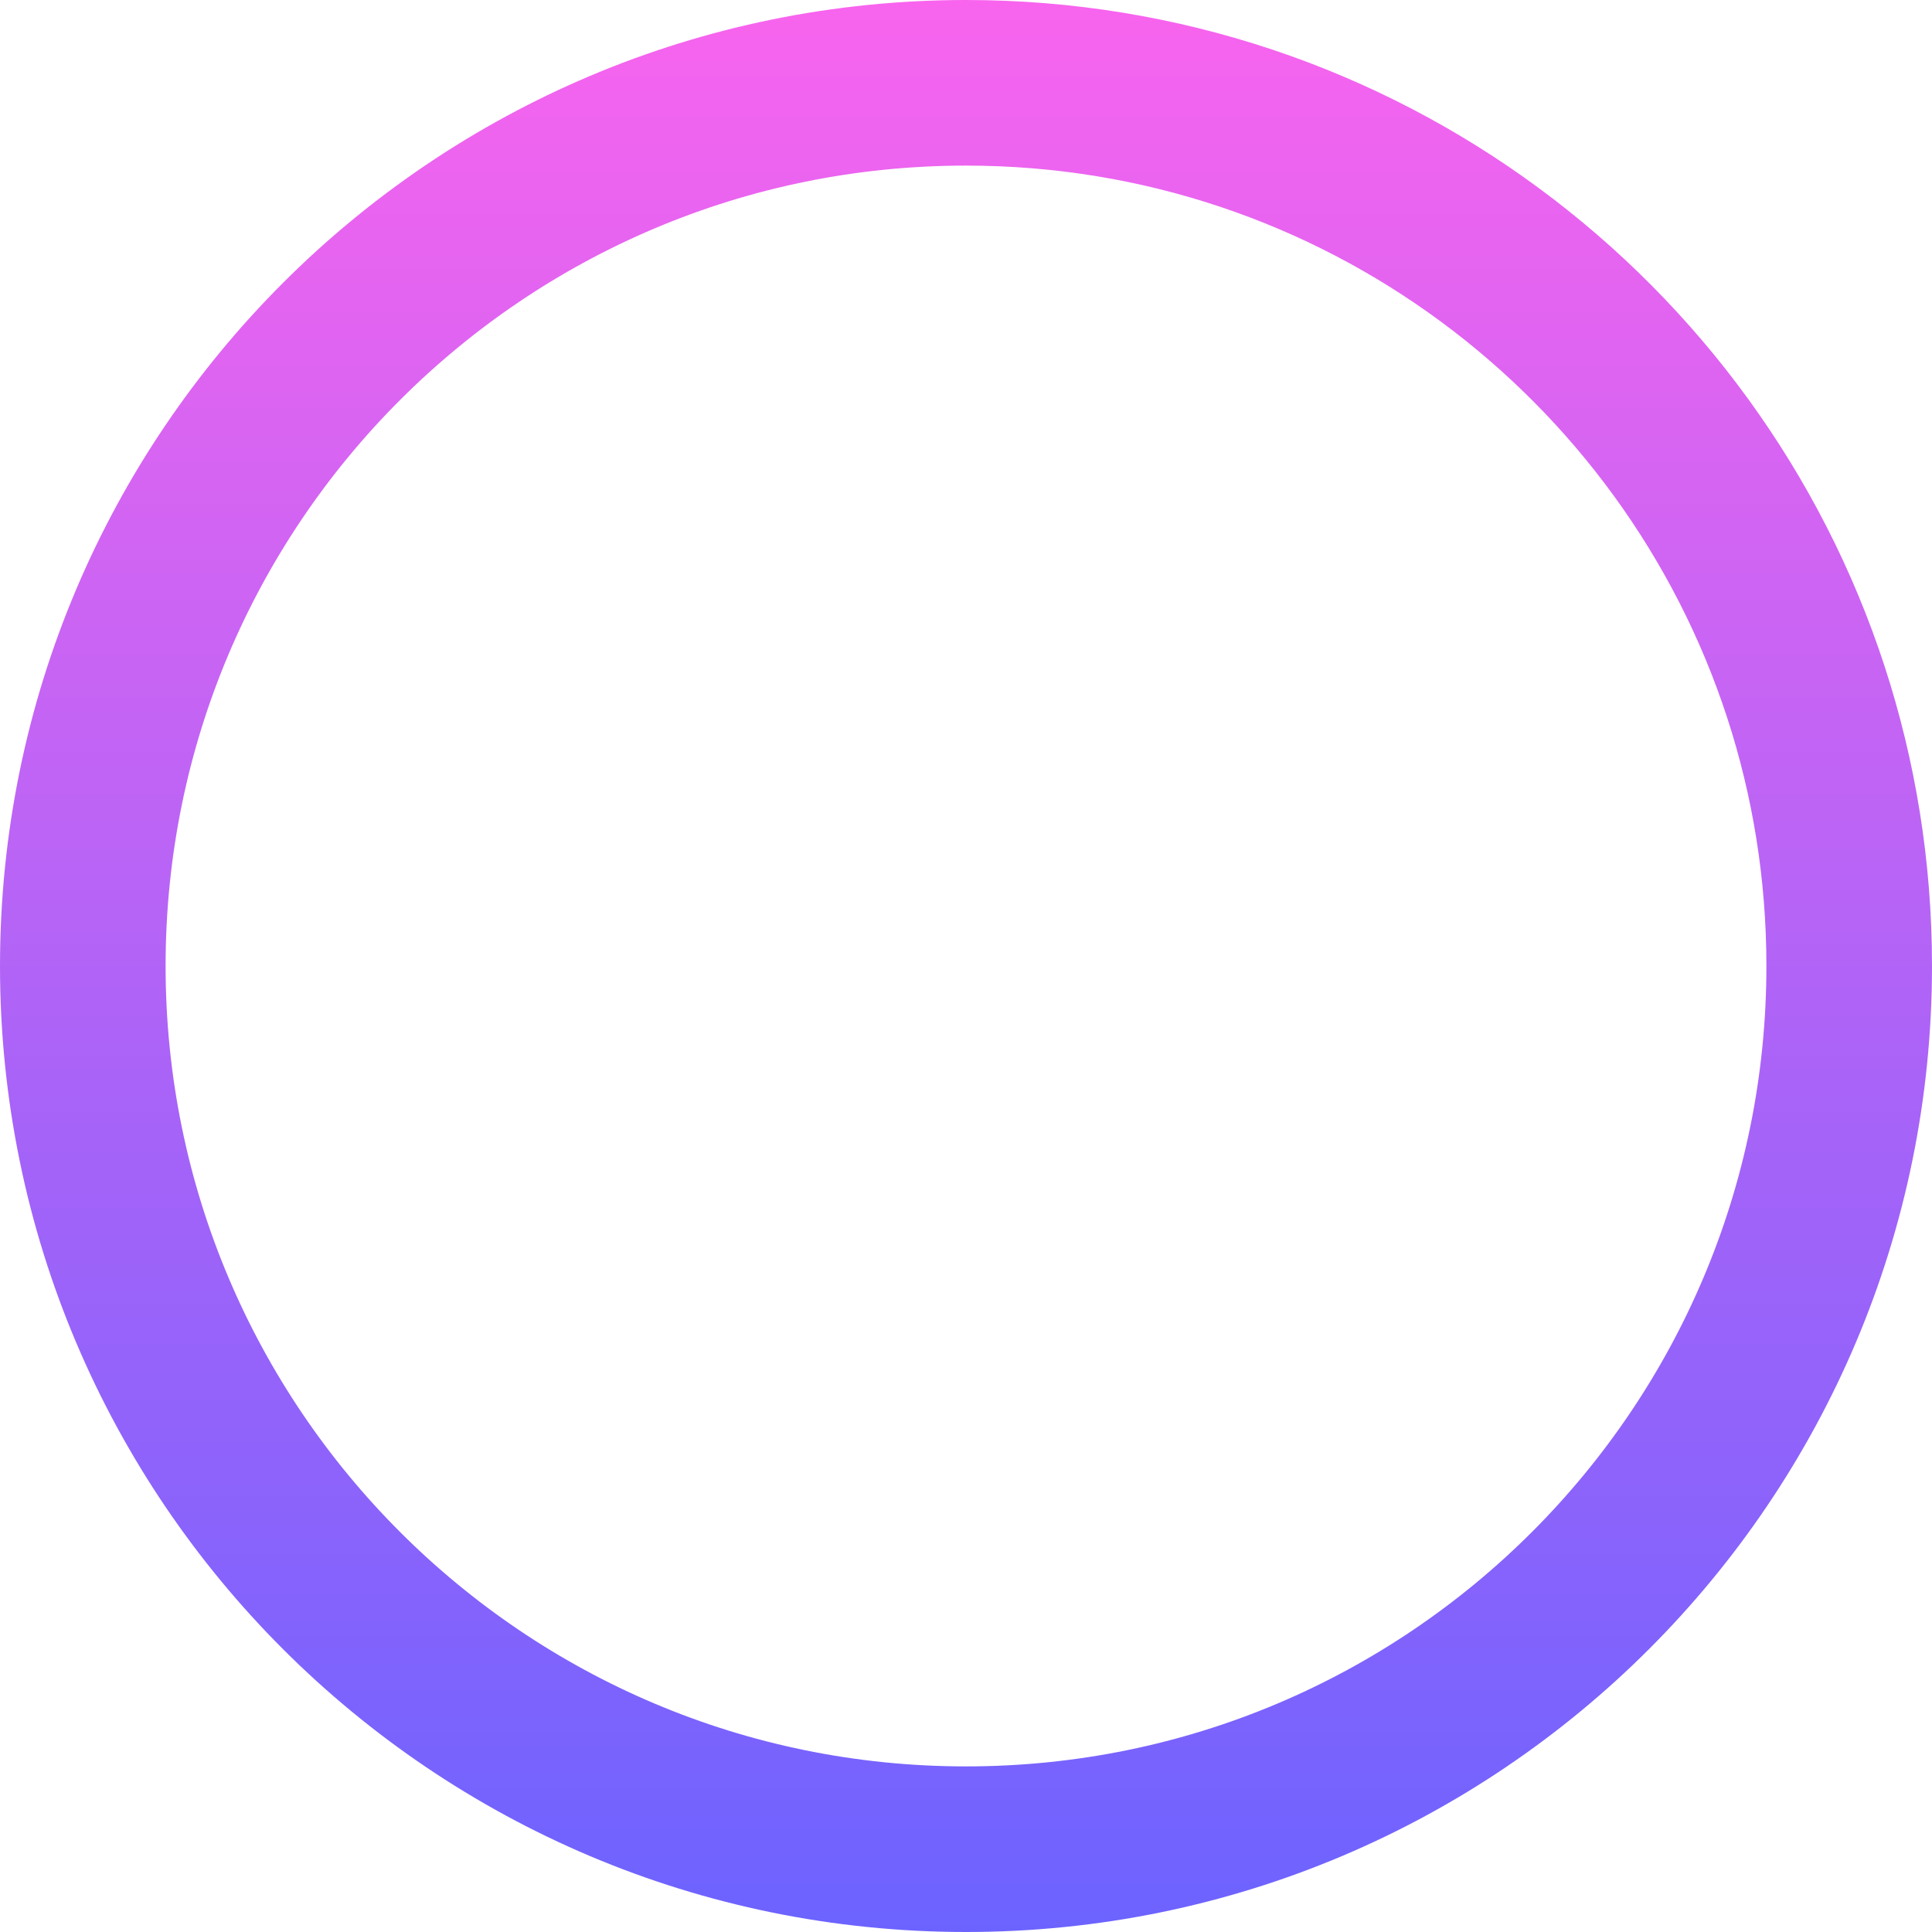<svg width="175" height="175" viewBox="0 0 175 175" fill="none" xmlns="http://www.w3.org/2000/svg">
<path d="M167.5 87.5C167.5 131.683 131.683 167.5 87.5 167.5C43.317 167.5 7.5 131.683 7.5 87.5C7.5 43.317 43.317 7.5 87.5 7.5C123.015 7.5 153.143 30.647 163.583 62.698C166.124 70.497 167.5 78.83 167.5 87.5Z" stroke="url(#paint0_linear)" stroke-width="15"/>
<defs>
<linearGradient id="paint0_linear" x1="87.5" y1="0" x2="87.5" y2="175" gradientUnits="userSpaceOnUse">
<stop stop-color="#F864EE"/>
<stop offset="1" stop-color="#6C63FF"/>
</linearGradient>
</defs>
</svg>
